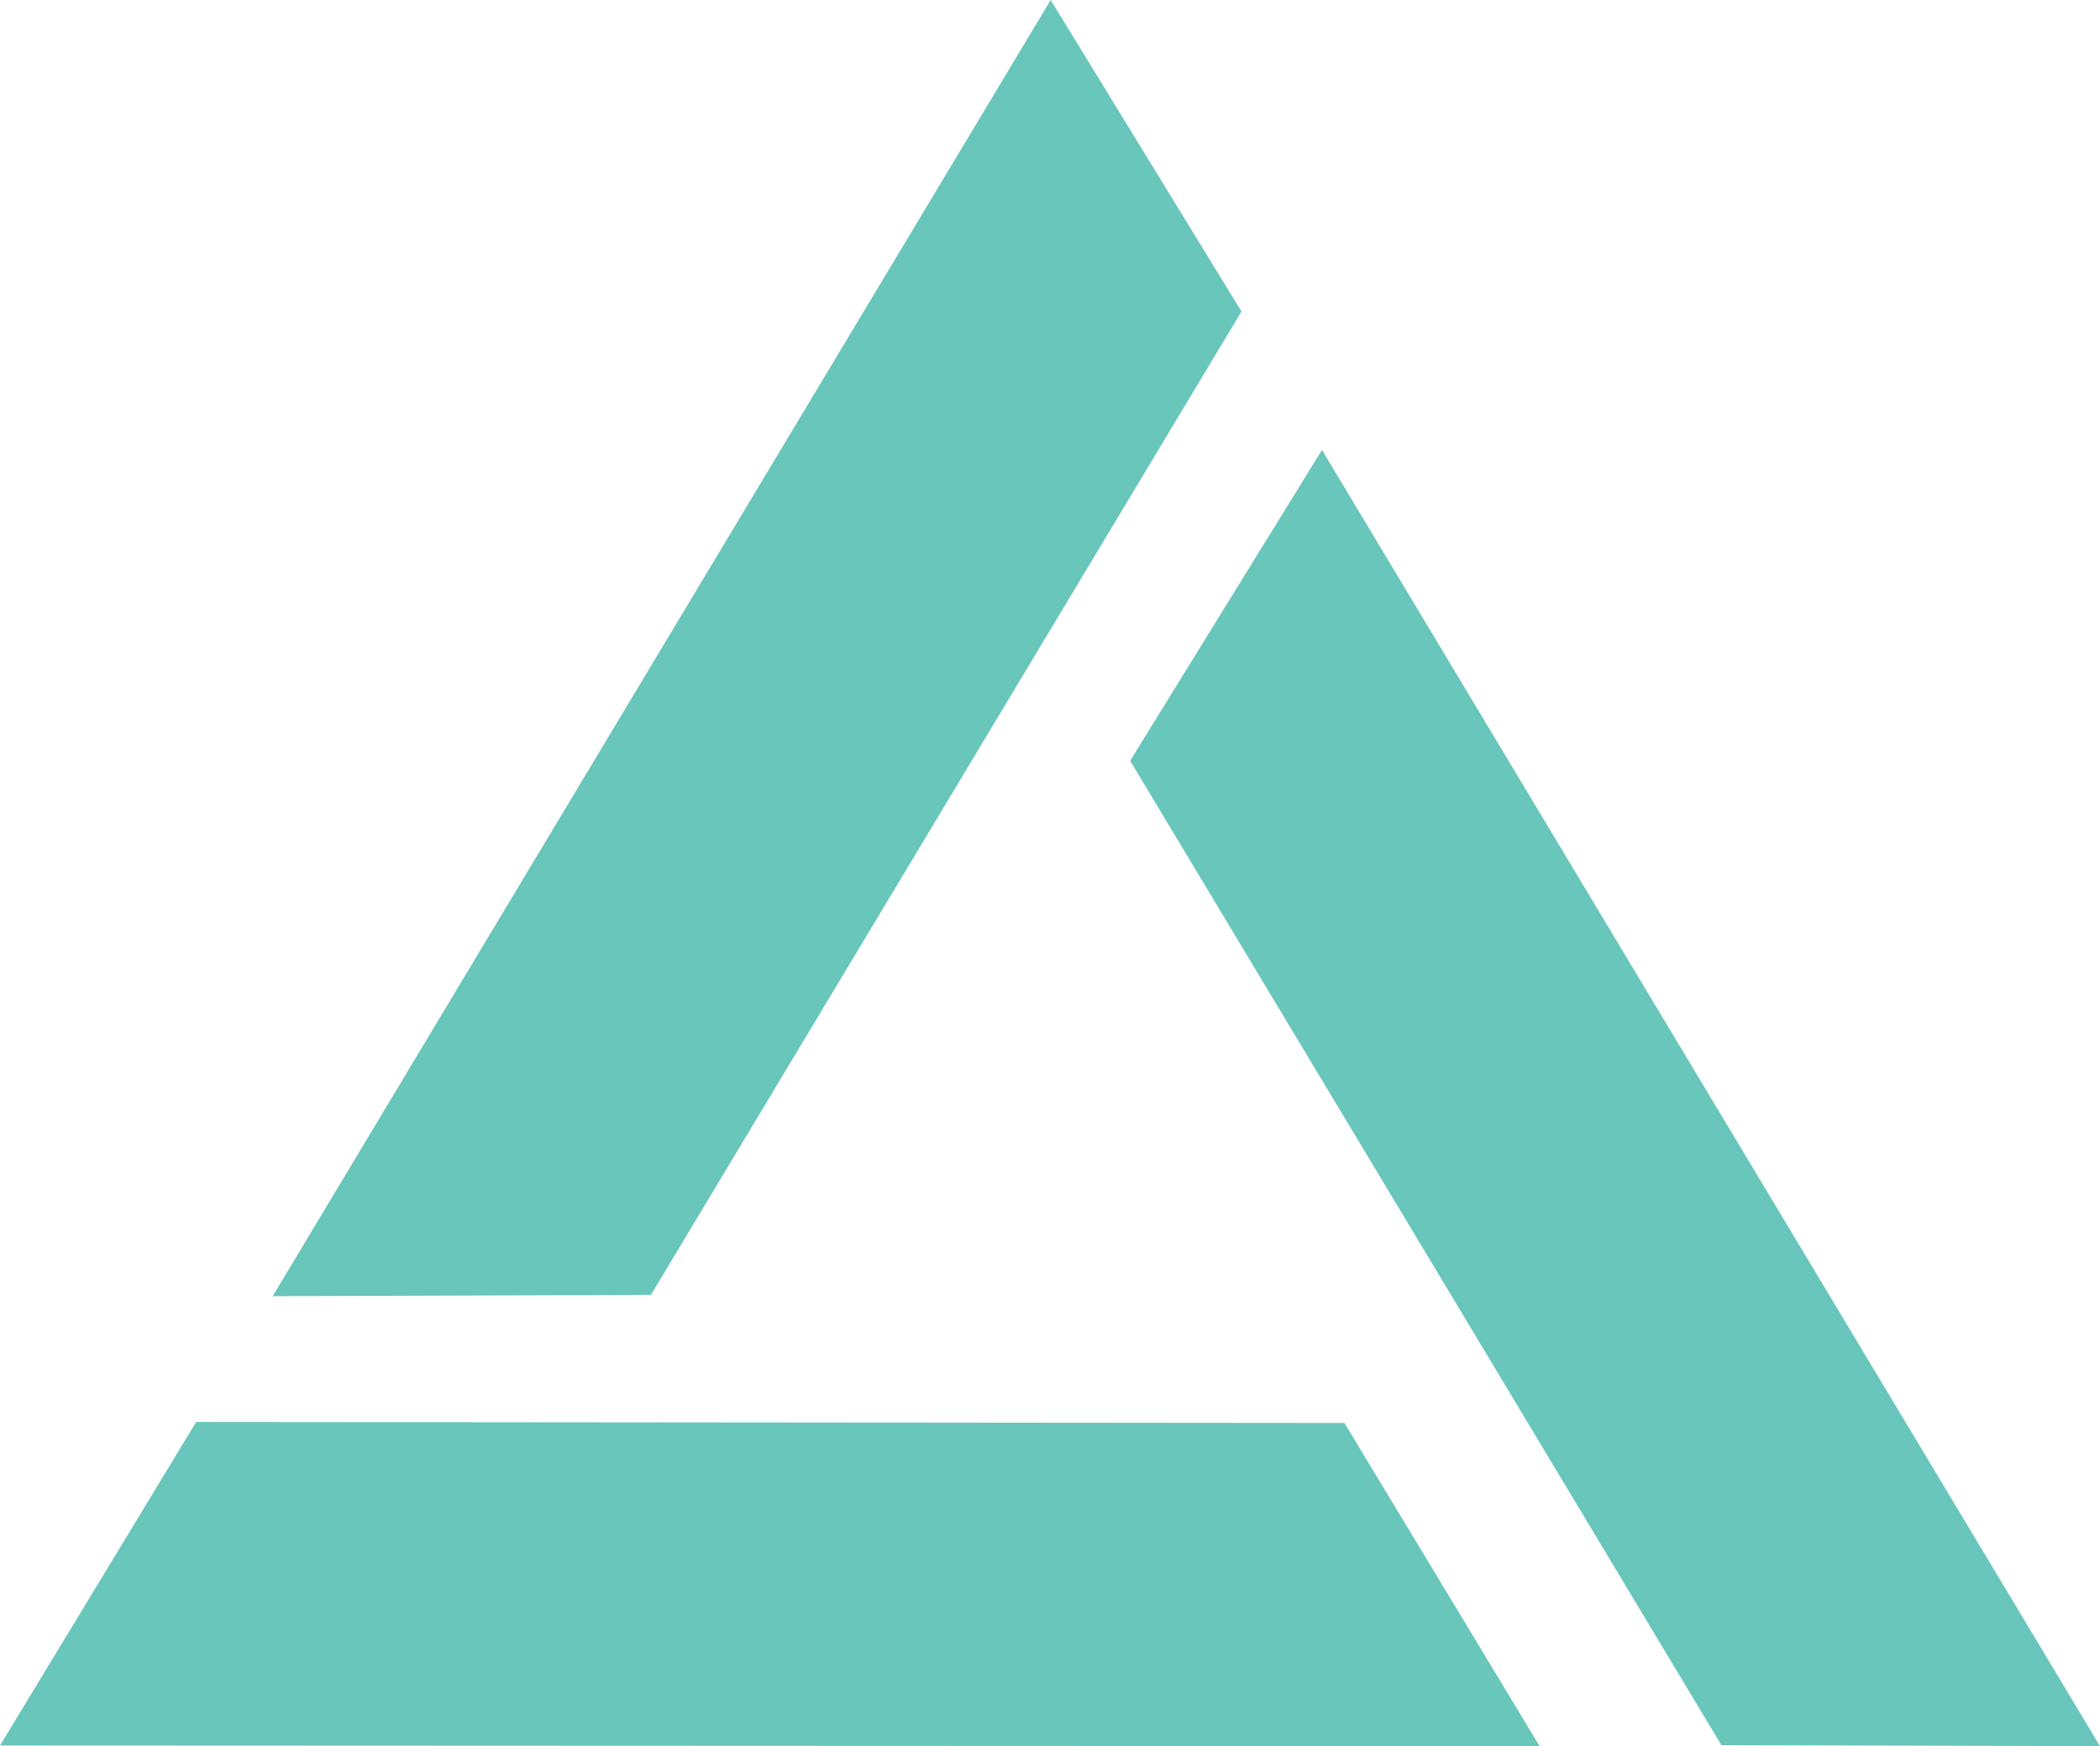 <?xml version="1.0" encoding="utf-8"?>
<svg xmlns="http://www.w3.org/2000/svg" viewBox="0 0 62.62 52.08">
	<polygon fill="#69C6BA" points="37.02,9.29 19.41,38.62 8.13,38.66 31.33,0 "/>
	<polygon fill="#69C6BA" points="33.7,22.69 51.33,52.05 62.62,52.08 39.42,13.42 "/>
	<polygon fill="#69C6BA" points="40.09,42.44 5.85,42.41 0,52.06 45.91,52.08 "/>
</svg>
